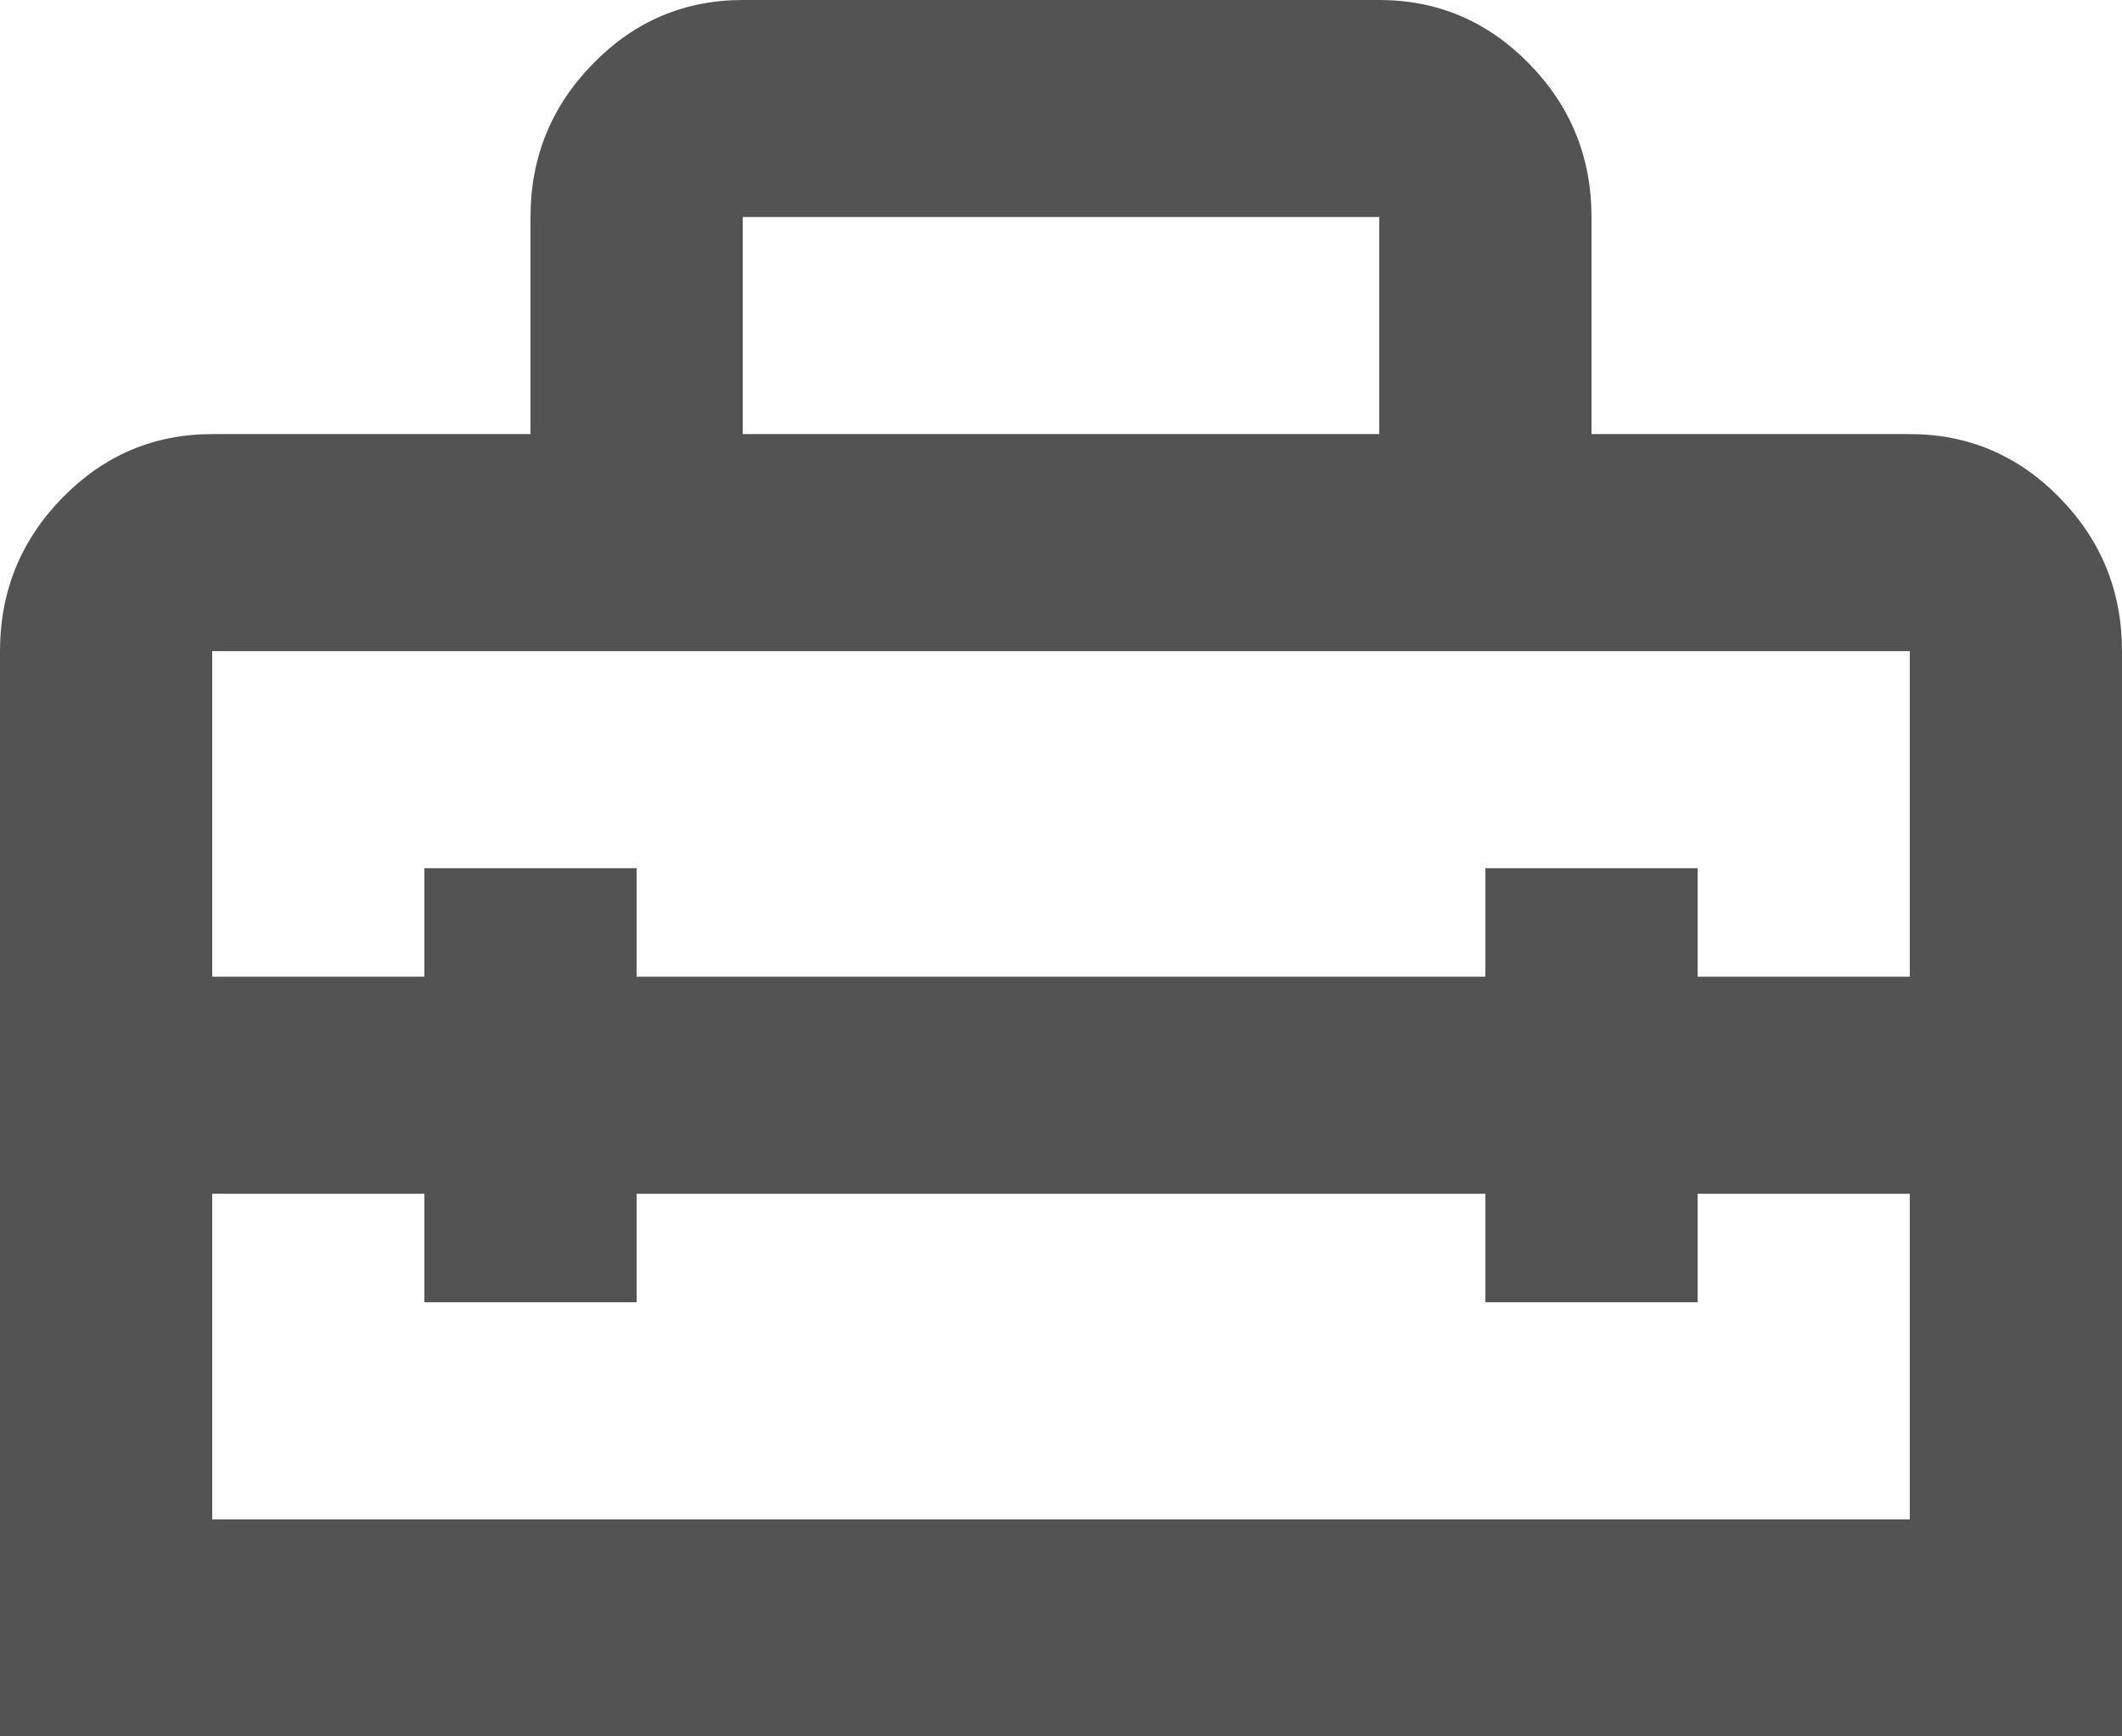 <svg width="22" height="18" viewBox="0 0 22 18" fill="none" xmlns="http://www.w3.org/2000/svg">
<path d="M0 18V6.75C0 6.131 0.216 5.601 0.647 5.16C1.077 4.72 1.595 4.5 2.2 4.5H5.5V2.25C5.5 1.631 5.716 1.102 6.147 0.661C6.577 0.221 7.095 0 7.7 0H14.3C14.905 0 15.423 0.221 15.854 0.661C16.285 1.102 16.5 1.631 16.5 2.25V4.5H19.8C20.405 4.5 20.923 4.72 21.354 5.16C21.785 5.601 22 6.131 22 6.75V18H0ZM2.2 15.75H19.8V12.375H17.6V13.5H15.4V12.375H6.6V13.5H4.4V12.375H2.2V15.75ZM2.2 6.75V10.125H4.4V9H6.6V10.125H15.4V9H17.6V10.125H19.8V6.75H2.2ZM7.7 4.5H14.3V2.25H7.7V4.5Z" fill="#535353"/>
</svg>
